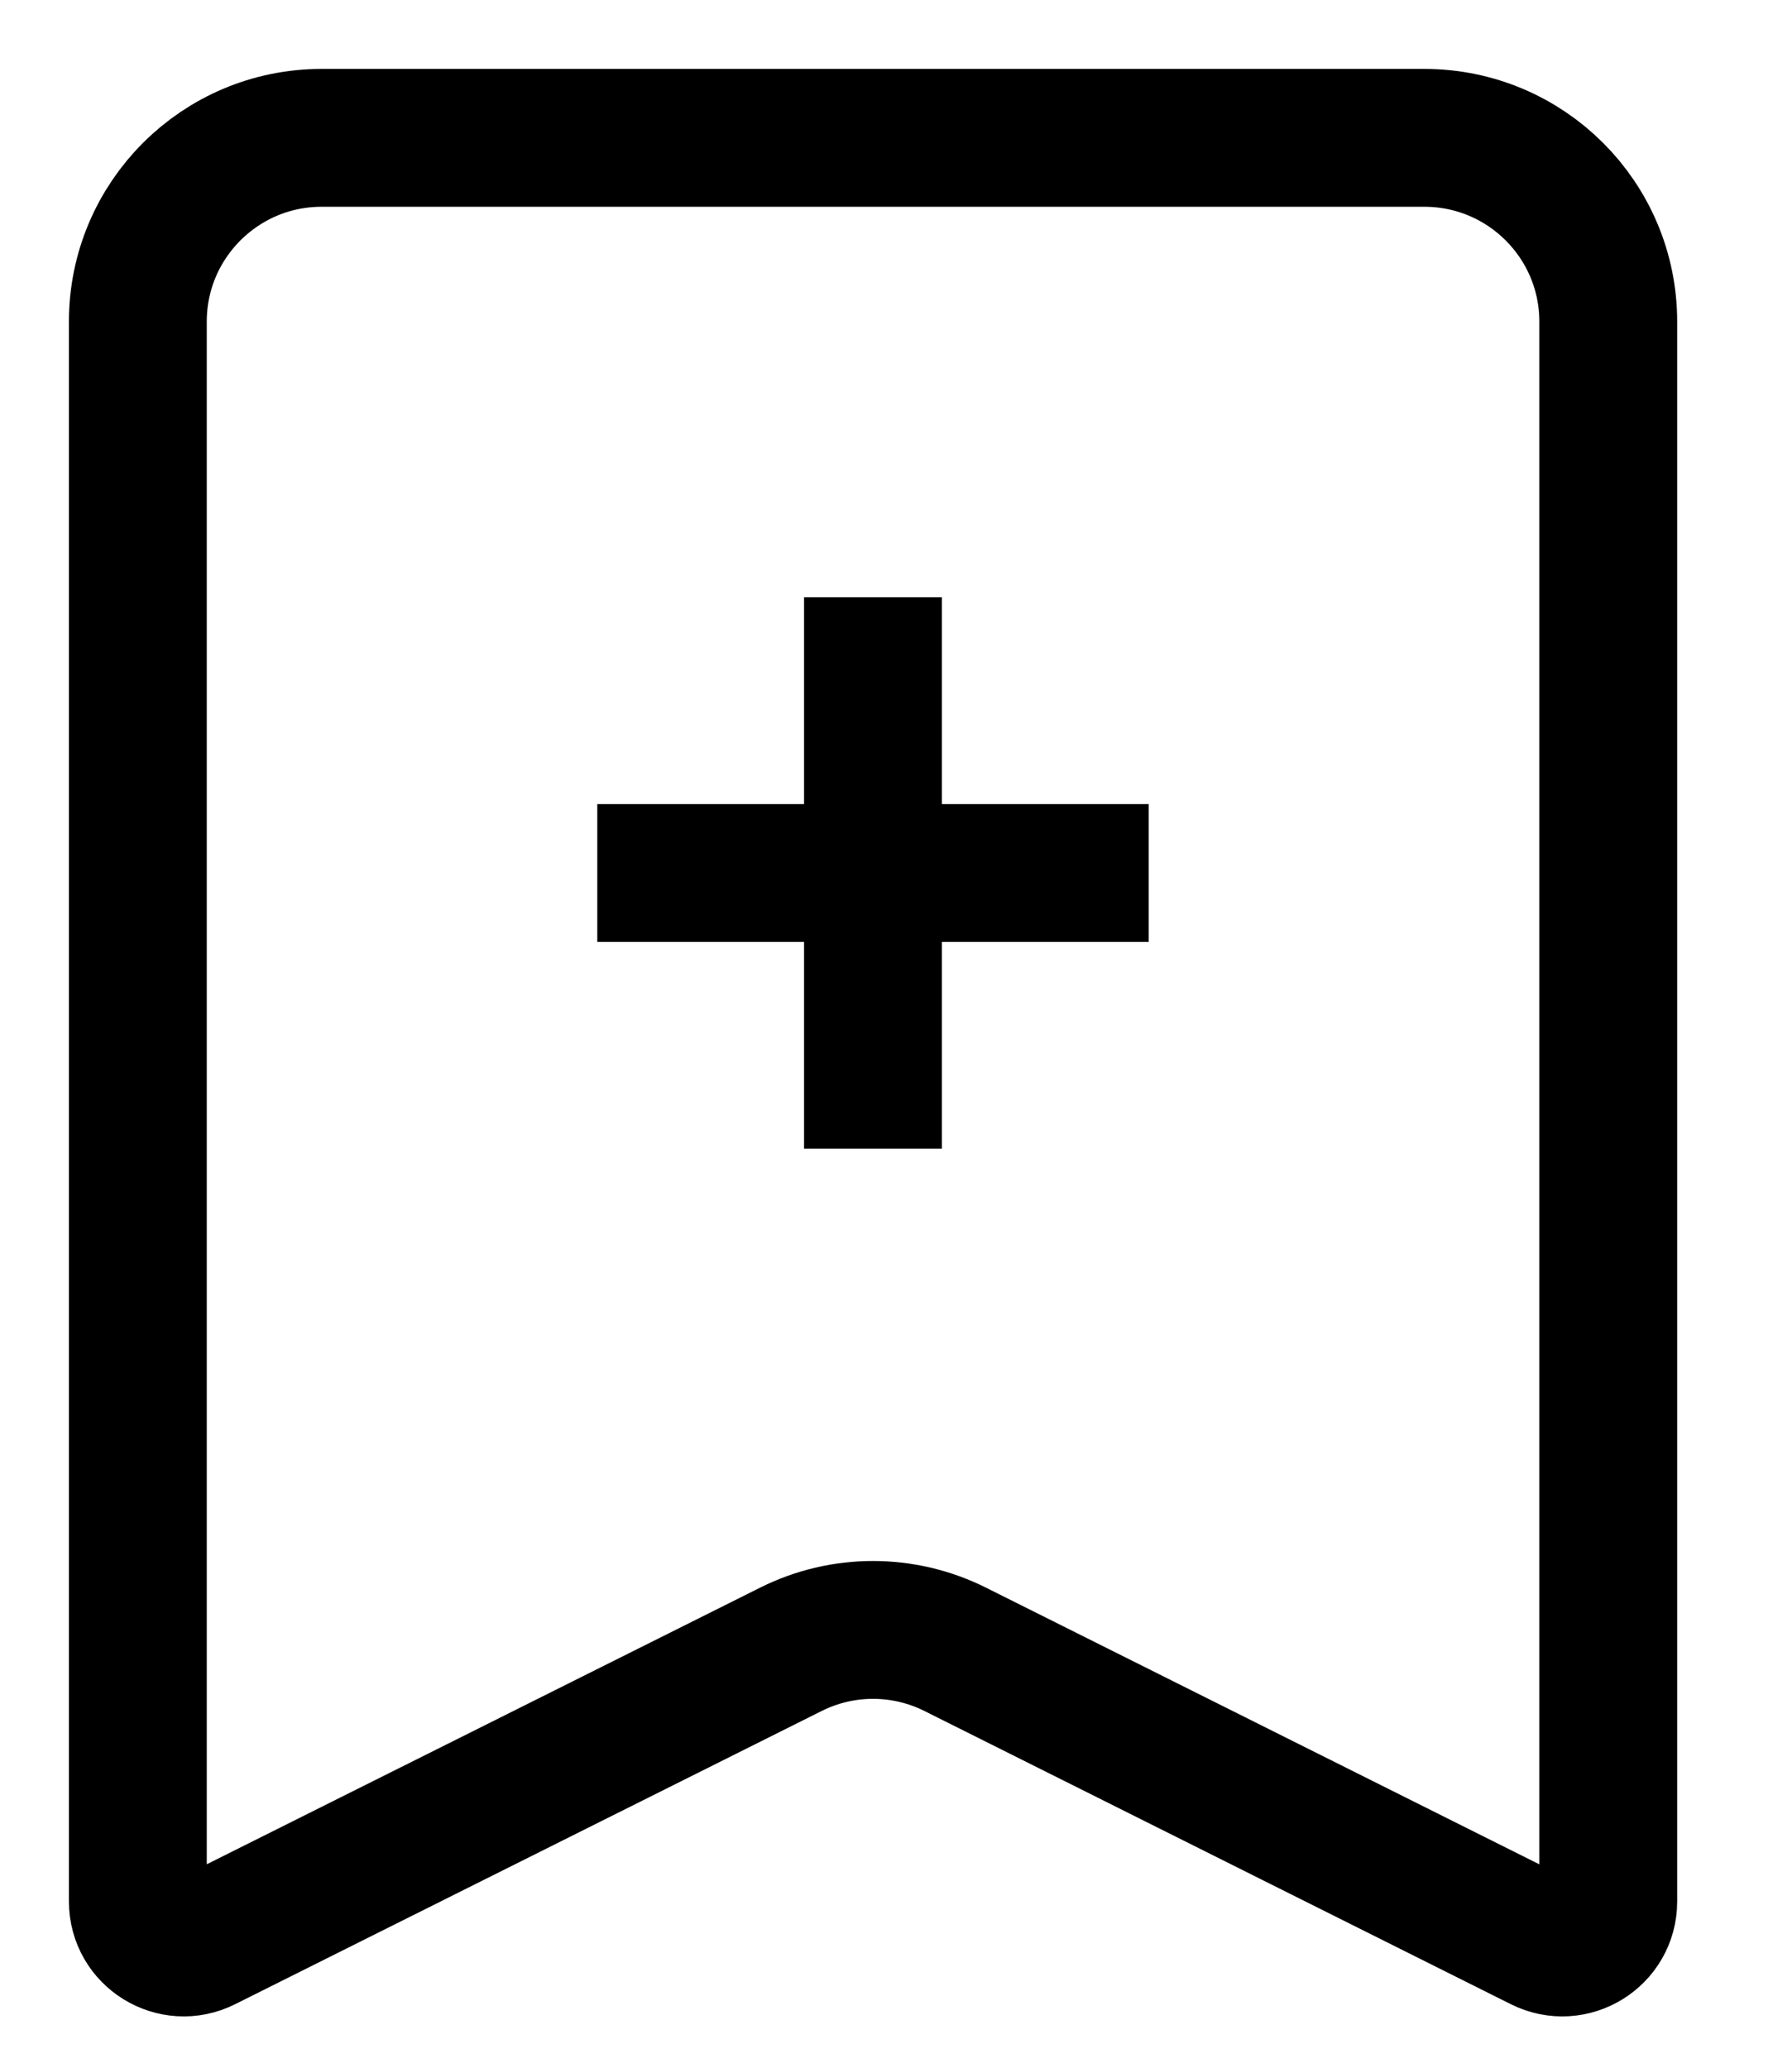 <svg width="13" height="15" viewBox="0 0 13 15" fill="none" xmlns="http://www.w3.org/2000/svg">
<path d="M6.333 4.333V6.333M6.333 6.333V8.333M6.333 6.333H8.333M6.333 6.333H4.333M1 13.794V2.333C1 1.597 1.597 1 2.333 1H10.333C11.07 1 11.667 1.597 11.667 2.333V13.794C11.667 14.042 11.406 14.203 11.184 14.092L6.93 11.965C6.554 11.777 6.112 11.777 5.737 11.965L1.482 14.092C1.261 14.203 1 14.042 1 13.794Z" stroke="black" strokeLinecap="round"/>
</svg>
